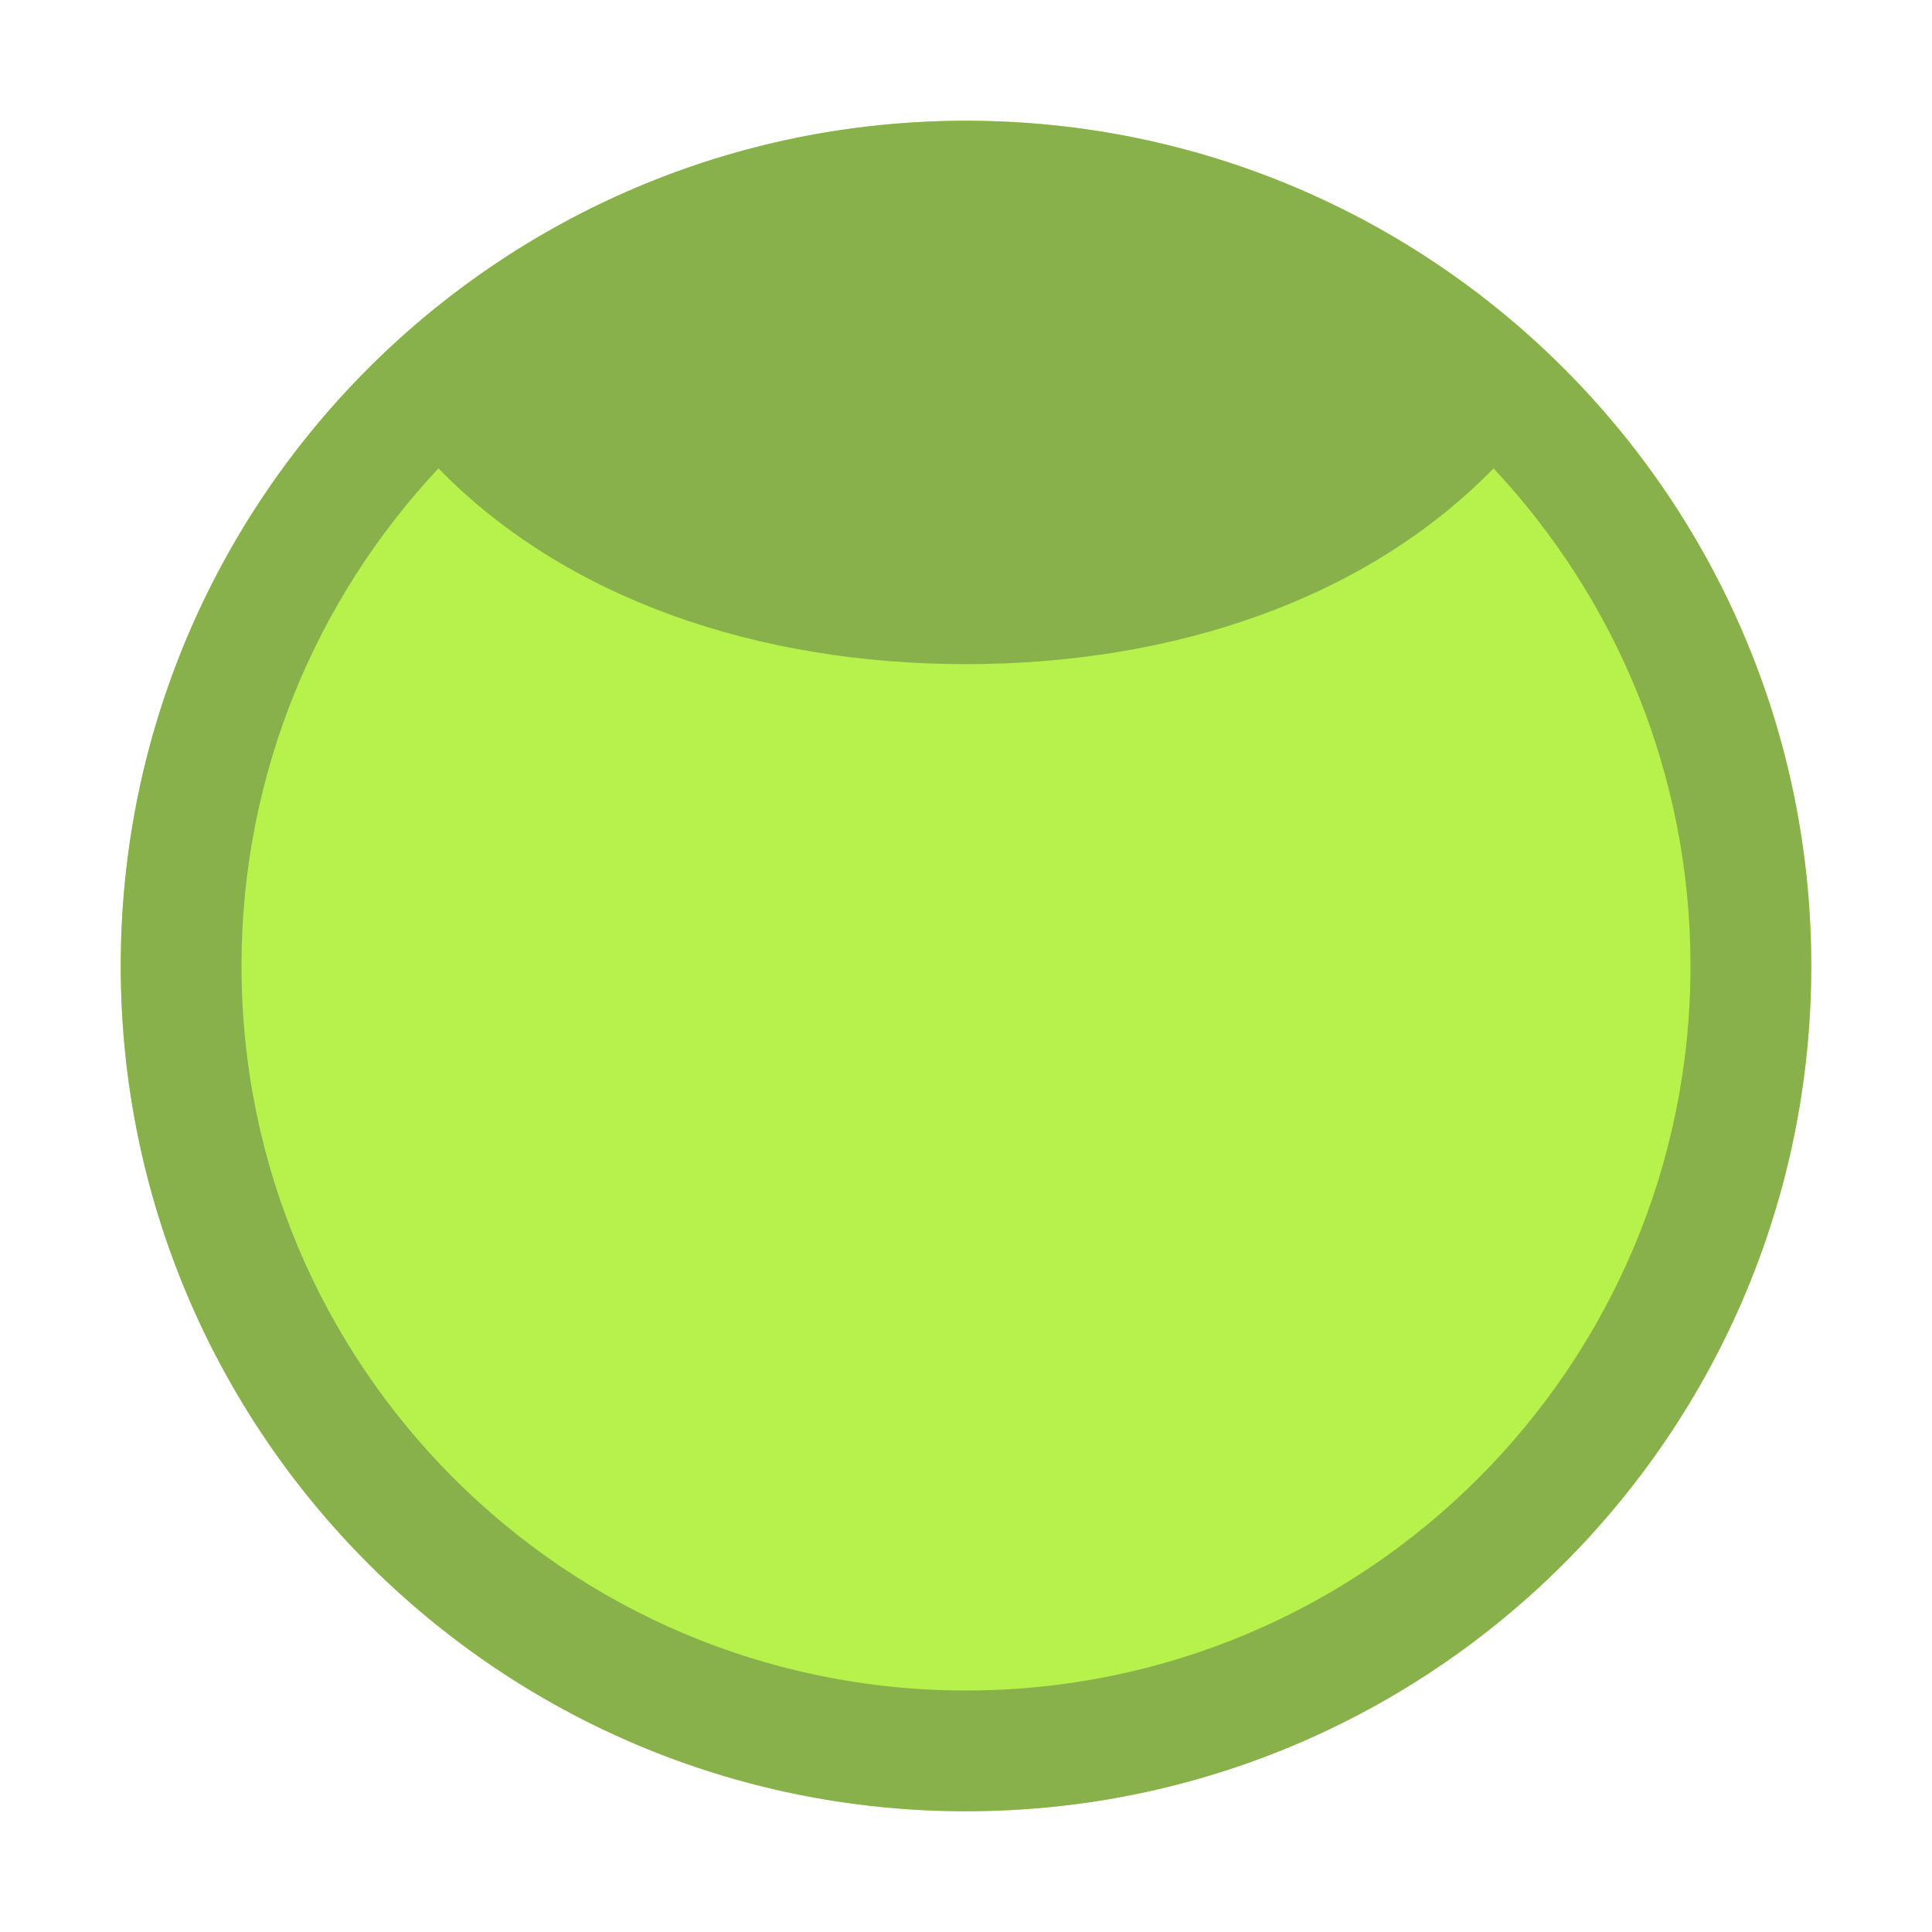 <svg width="32" height="32" viewBox="0 0 32 32" fill="none" xmlns="http://www.w3.org/2000/svg">
  <circle cx="16" cy="16" r="14" fill="#B7F14C"/>
  <path d="M16 2C8.268 2 2 8.268 2 16s6.268 14 14 14 14-6.268 14-14S23.732 2 16 2zm0 26C9.373 28 4 22.627 4 16c0-3.189 1.244-6.088 3.262-8.242C9.375 9.923 12.551 11 16 11c3.449 0 6.625-1.077 8.738-3.242C26.756 9.912 28 12.811 28 16c0 6.627-5.373 12-12 12z" fill="#88B04B"/>
</svg> 